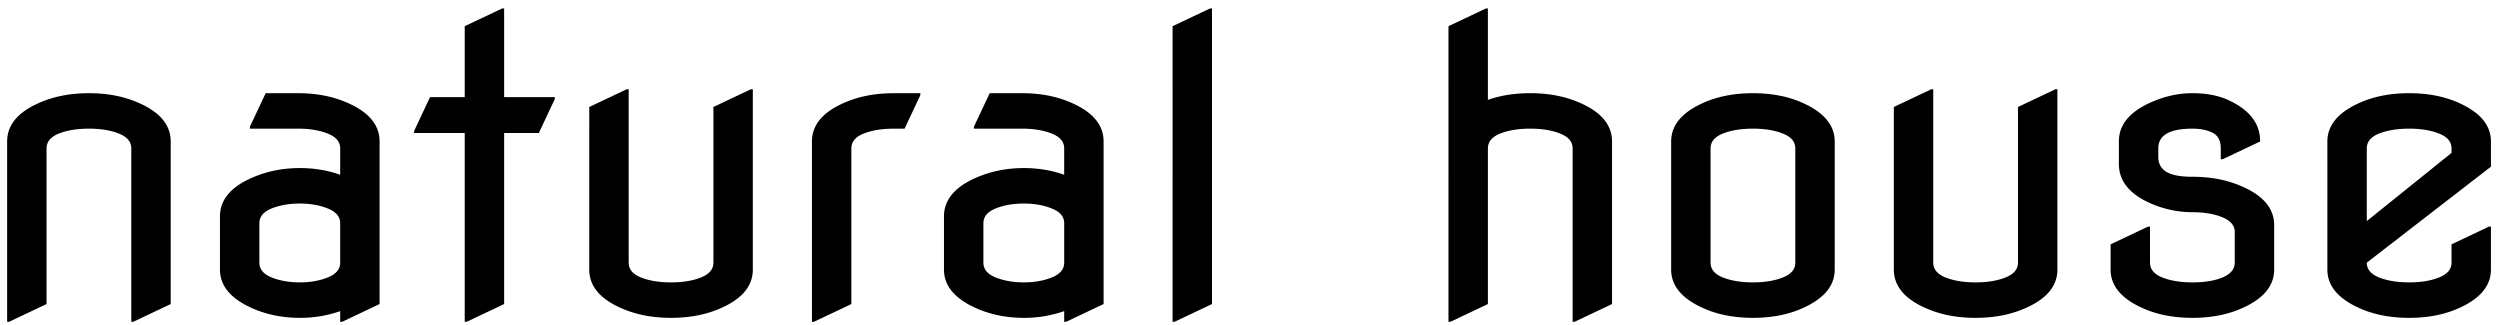 <svg xmlns="http://www.w3.org/2000/svg" width="223" height="29" fill="none"><path fill="#000" d="M.637 28.703V12.62q0-2.355 3.287-3.621 1.775-.685 4.008-.685t4.008.685q3.286 1.265 3.287 3.621v14.502l-3.34 1.582h-.176V13.234q0-.879-1.107-1.318-1.09-.44-2.672-.44t-2.69.44q-1.09.44-1.09 1.318v13.887l-3.34 1.582zm33.222-1.582-3.34 1.582h-.175v-.95a10.7 10.7 0 0 1-3.604.599q-2.056 0-3.832-.686-3.287-1.3-3.287-3.621v-4.746q0-2.355 3.287-3.621 1.776-.686 3.832-.686 1.934 0 3.604.598v-2.356q0-.879-1.108-1.318-1.09-.44-2.672-.44h-4.271v-.175l1.406-2.988h2.865q2.234 0 4.008.685 3.288 1.265 3.287 3.621zM23.137 23.43q0 .879 1.09 1.318 1.107.44 2.513.44 1.407 0 2.496-.44 1.108-.44 1.108-1.318v-3.516q0-.879-1.108-1.318-1.089-.44-2.496-.44-1.406 0-2.513.44-1.09.44-1.09 1.318zm18.316 5.273v-16.84h-4.518v-.175l1.424-3.024h3.094V2.336l3.34-1.582h.176v7.91h4.517v.176l-1.423 3.023h-3.094v15.258l-3.34 1.582zm11.11-19.16 3.34-1.582h.175V23.43q0 .879 1.09 1.318 1.107.44 2.69.44 1.581 0 2.671-.44 1.108-.44 1.108-1.318V9.543l3.34-1.582h.175v16.084q0 2.355-3.287 3.621-1.775.686-4.008.686t-4.007-.686q-3.288-1.265-3.288-3.621zm19.863 19.16V12.62q0-2.355 3.287-3.621 1.776-.685 4.008-.685h2.373v.175l-1.406 2.989h-.967q-1.583 0-2.69.439-1.09.44-1.09 1.318v13.887l-3.34 1.582zm26.015-1.582-3.34 1.582h-.175v-.95a10.7 10.7 0 0 1-3.604.599q-2.055 0-3.832-.686-3.287-1.3-3.287-3.621v-4.746q0-2.355 3.287-3.621 1.776-.686 3.832-.686 1.934 0 3.604.598v-2.356q0-.879-1.108-1.318-1.09-.44-2.671-.44h-4.272v-.175l1.406-2.988h2.865q2.234 0 4.008.685 3.287 1.265 3.287 3.621zM87.72 23.43q0 .879 1.09 1.318 1.107.44 2.513.44 1.407 0 2.496-.44 1.108-.44 1.108-1.318v-3.516q0-.879-1.108-1.318-1.089-.44-2.496-.44-1.406 0-2.513.44-1.09.44-1.09 1.318zm16.875 5.273V2.336l3.34-1.582h.175V27.12l-3.339 1.582zm24.609 0V2.336l3.34-1.582h.176V8.91q1.688-.598 3.779-.598 2.232 0 4.008.686 3.287 1.265 3.287 3.621v14.502l-3.34 1.582h-.176V13.234q0-.879-1.107-1.318-1.09-.44-2.672-.44t-2.689.44q-1.09.44-1.09 1.318v13.887l-3.34 1.582zm23.379-5.273q0 .879 1.09 1.318 1.107.44 2.689.44t2.672-.44q1.108-.44 1.108-1.318V13.234q0-.879-1.108-1.318-1.09-.44-2.672-.44t-2.689.44q-1.09.44-1.09 1.318zm-3.516.615V12.619q0-2.32 3.288-3.621 1.775-.685 4.007-.685 2.233 0 4.008.685 3.287 1.3 3.287 3.621v11.426q0 2.32-3.287 3.621-1.775.686-4.008.686t-4.007-.686q-3.288-1.3-3.288-3.621M168.93 9.543l3.34-1.582h.175V23.43q0 .879 1.09 1.318 1.107.44 2.69.44t2.671-.44q1.108-.44 1.108-1.318V9.543l3.34-1.582h.176v16.084q0 2.355-3.288 3.621-1.775.686-4.007.686-2.233 0-4.008-.686-3.287-1.265-3.287-3.621zm19.336 12.252 3.339-1.582h.176v3.217q0 .879 1.09 1.318 1.107.44 2.69.44 1.634 0 2.689-.44 1.09-.457 1.09-1.318v-2.742q0-.862-1.125-1.319-1.09-.44-2.672-.44a9.3 9.3 0 0 1-3.463-.685q-3.076-1.248-3.076-3.621v-2.004q0-2.25 2.918-3.515 1.81-.791 3.639-.791 1.74 0 3.005.527 3.041 1.3 3.041 3.78l-3.339 1.581h-.176v-.967q0-1.02-.721-1.388-.72-.37-1.81-.37-1.512 0-2.286.44-.755.44-.755 1.318v.774q0 .879.72 1.318.721.44 2.303.44 2.232 0 4.008.685 3.304 1.266 3.304 3.621v3.973q0 2.337-3.287 3.621-1.775.686-4.007.686-2.233 0-4.008-.686-3.287-1.3-3.287-3.621zm33.925-1.582v3.832q0 2.32-3.287 3.621-1.774.686-4.008.686-2.232 0-4.007-.686-3.287-1.3-3.287-3.621V12.619q0-2.32 3.287-3.621 1.775-.685 4.007-.685 2.233 0 4.008.685 3.287 1.3 3.287 3.621v2.25l-11.074 8.56q0 .88 1.09 1.319 1.108.44 2.689.44 1.583 0 2.672-.44 1.108-.44 1.108-1.318v-1.635l3.34-1.582zm-11.074-.492 7.559-6.082v-.405q0-.879-1.108-1.318-1.09-.44-2.672-.44-1.581 0-2.689.44-1.09.44-1.09 1.318z"/></svg>